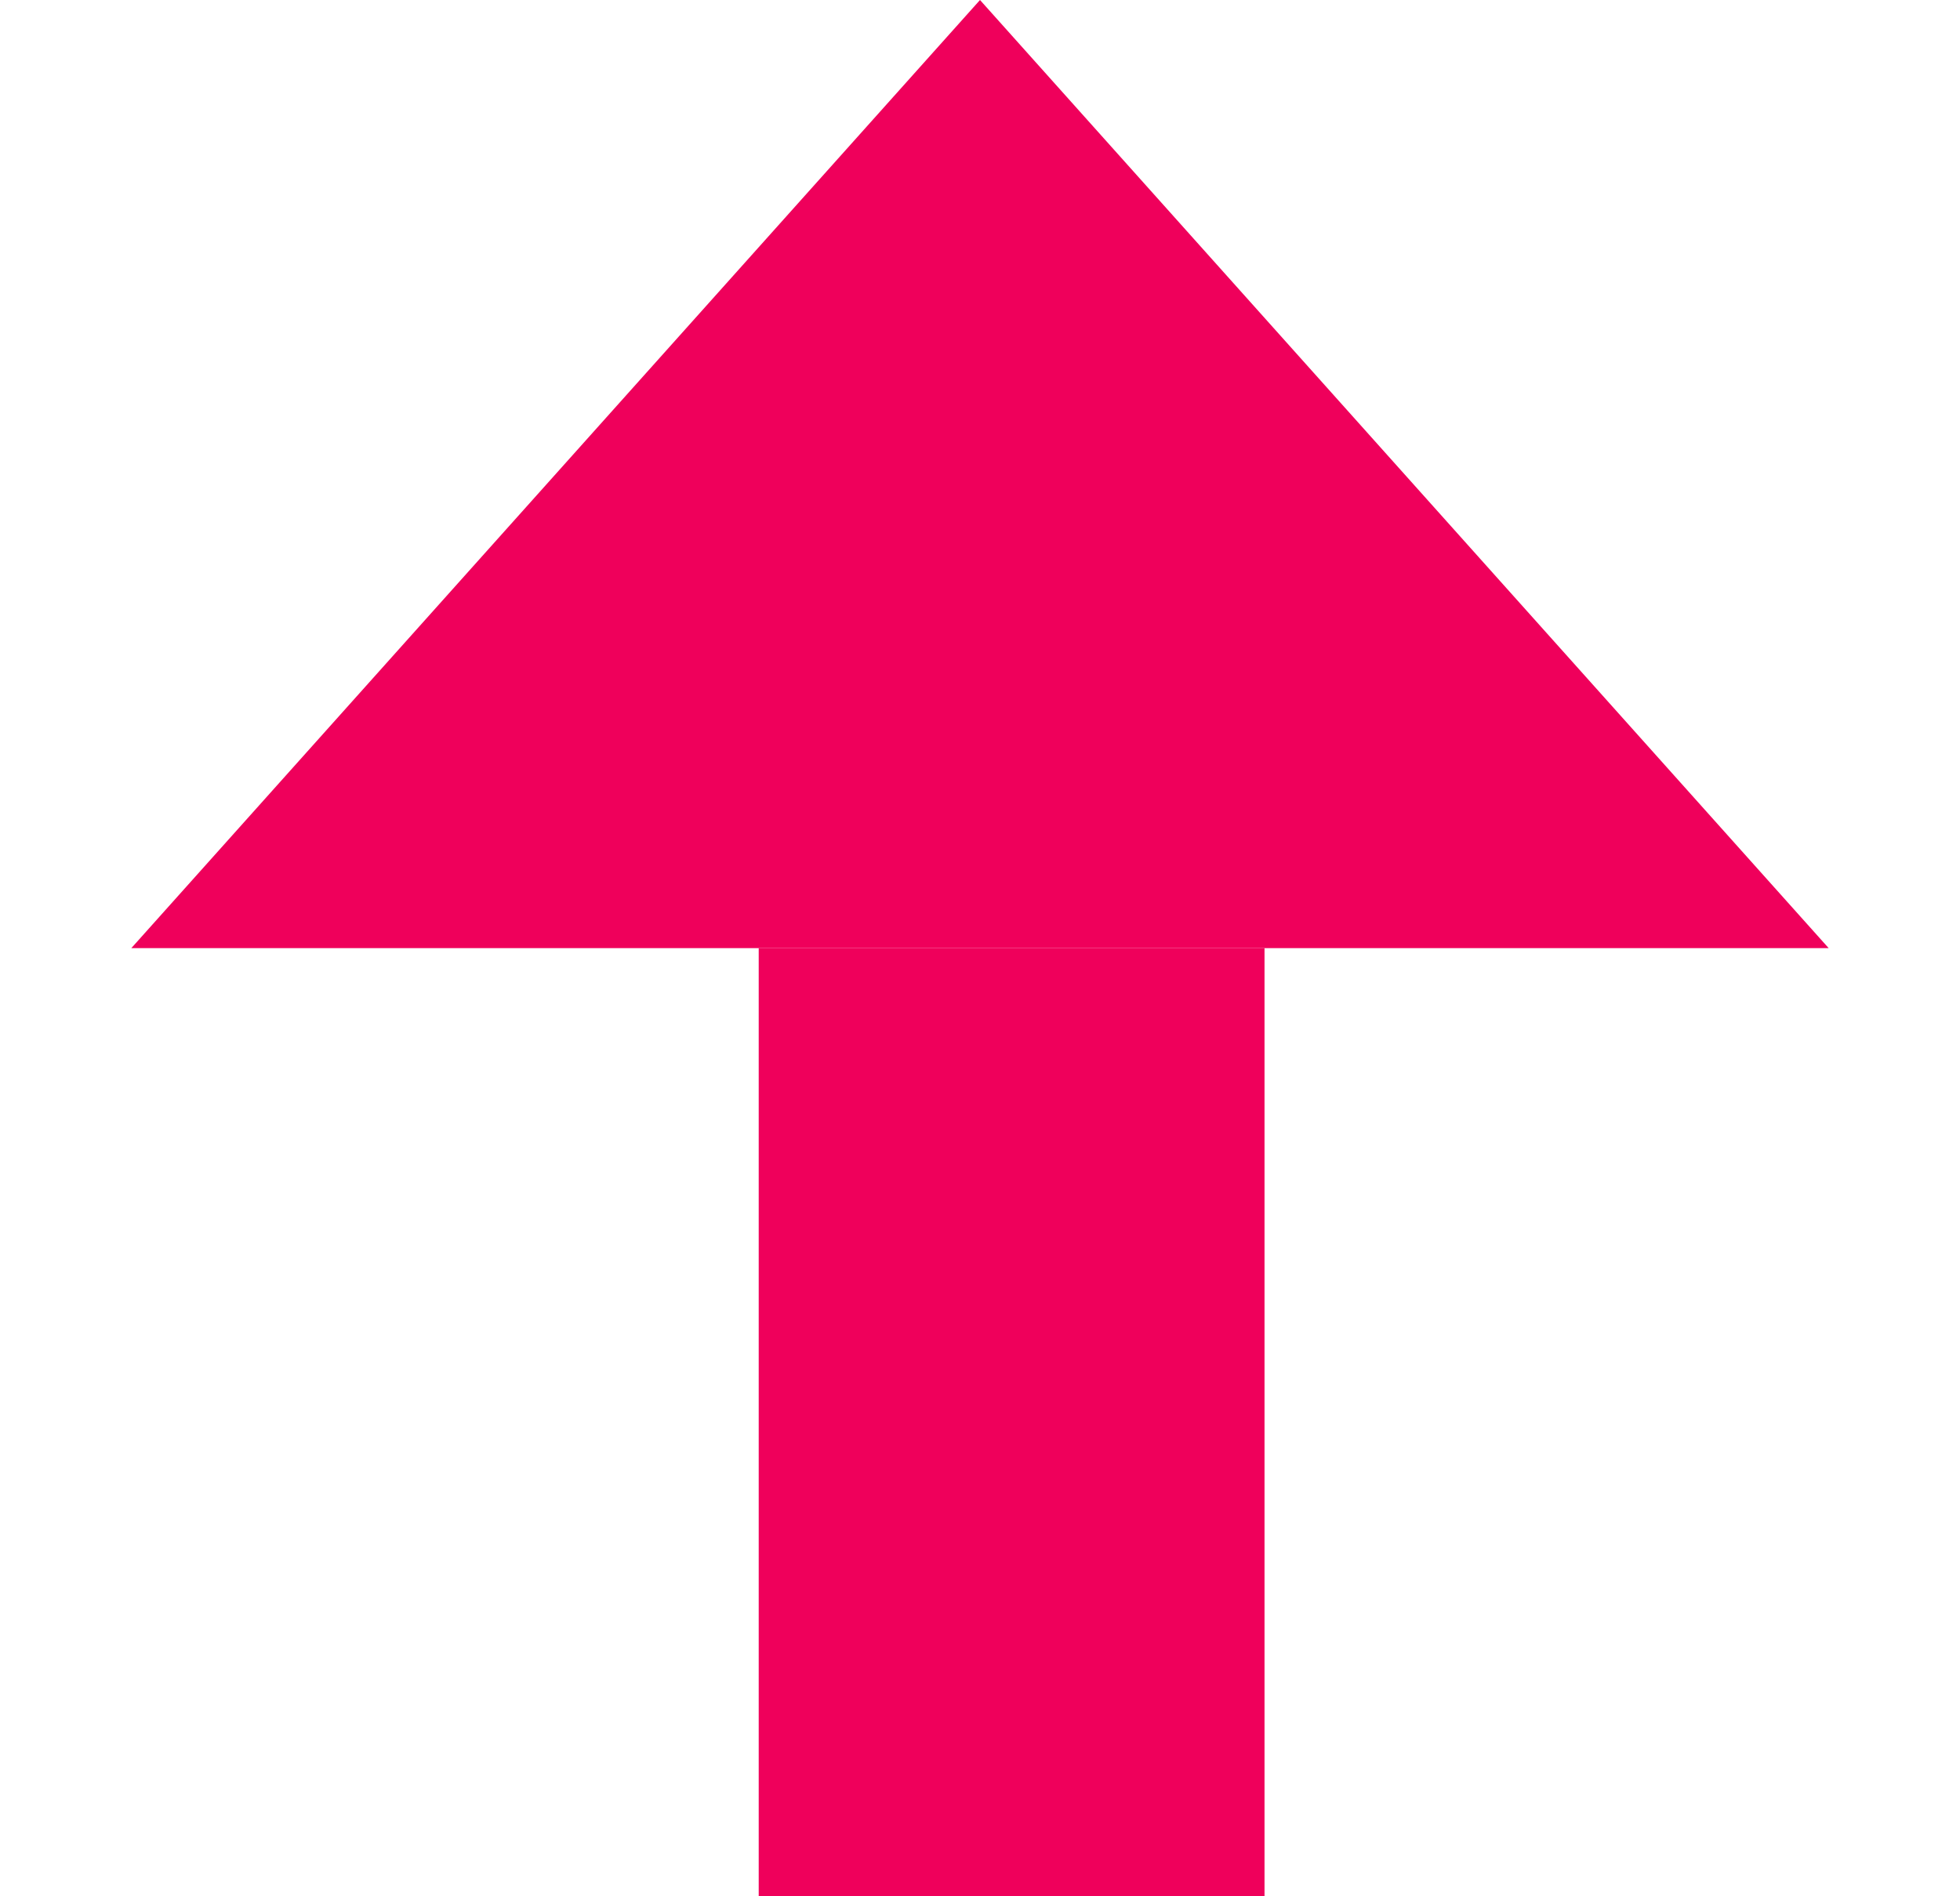 <svg width="31" height="30" viewBox="0 0 31 30" fill="none" xmlns="http://www.w3.org/2000/svg">
<path d="M15.5 0L28.923 15H2.077L15.5 0Z" fill="#EF005B"/>
<rect x="12" y="15" width="8" height="15" fill="#EF005B"/>
</svg>
